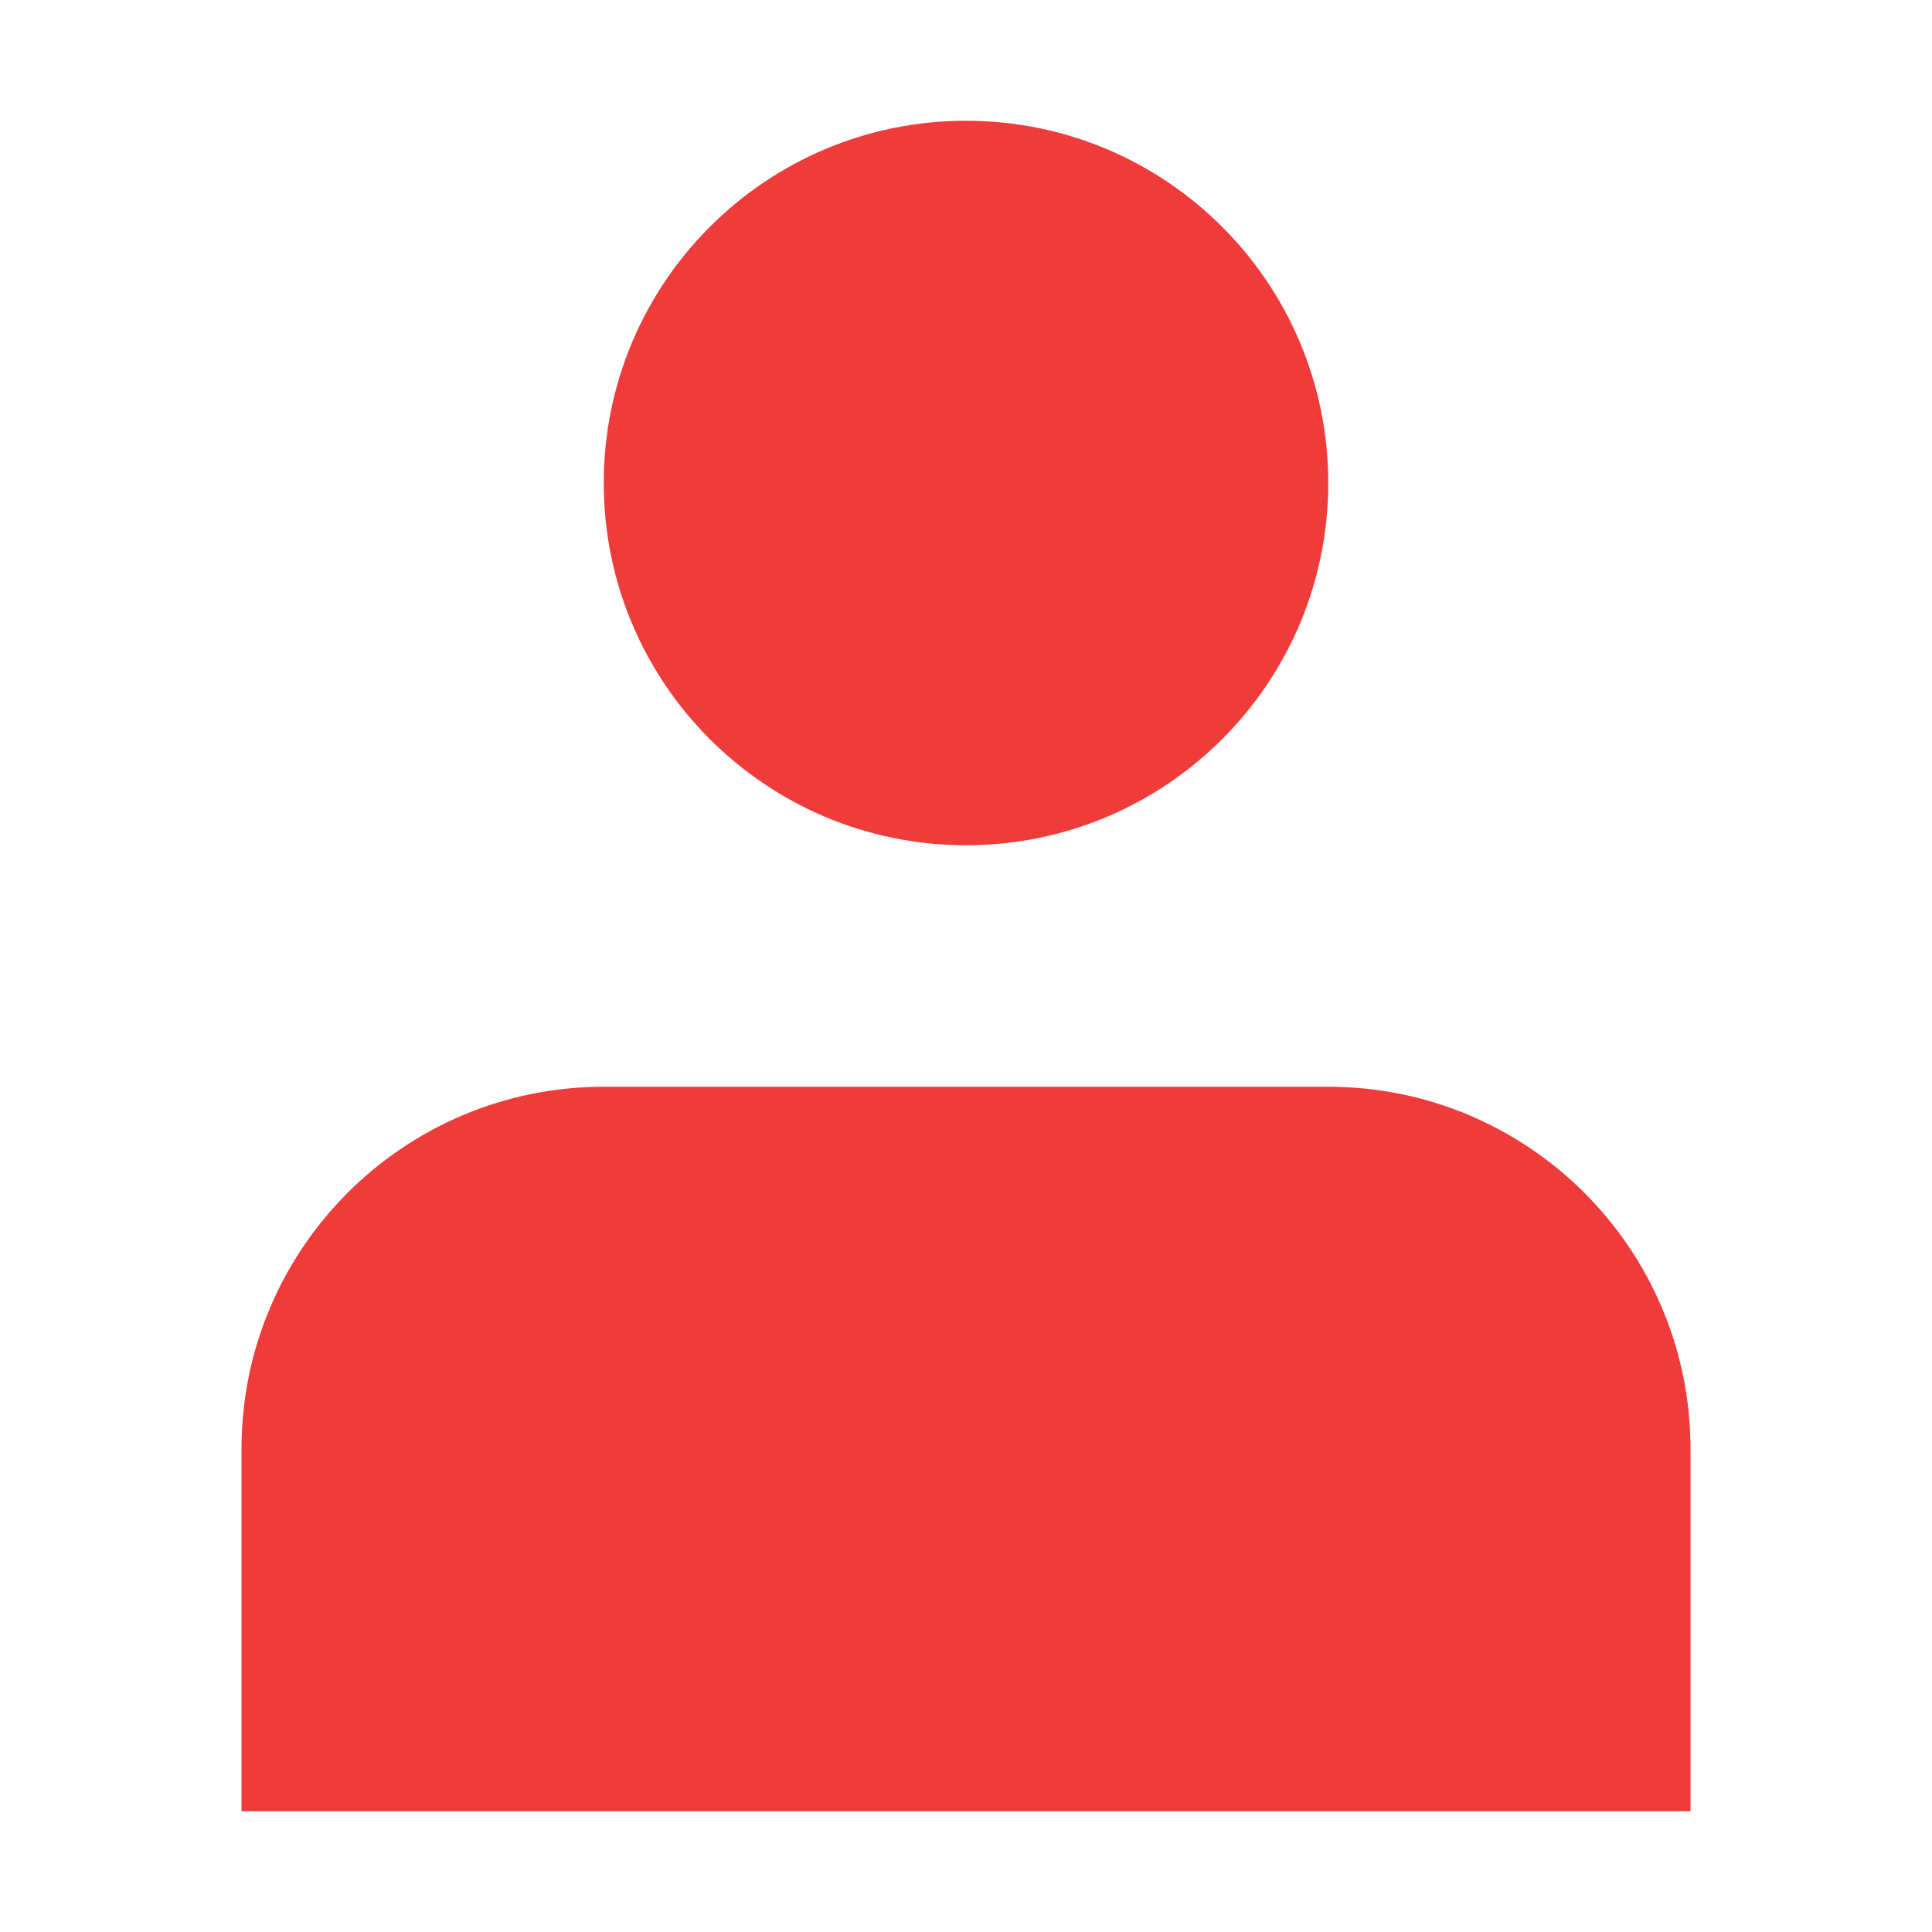 <svg xmlns="http://www.w3.org/2000/svg" width="800px" height="800px" viewBox="0 0 16 16" fill="none">
<path d="M8 7C9.657 7 11 5.657 11 4C11 2.343 9.657 1 8 1C6.343 1 5 2.343 5 4C5 5.657 6.343 7 8 7Z" fill="#ef3b3a"/>
<path d="M14 12C14 10.343 12.657 9 11 9H5C3.343 9 2 10.343 2 12V15H14V12Z" fill="#ef3b3a"/>
</svg>